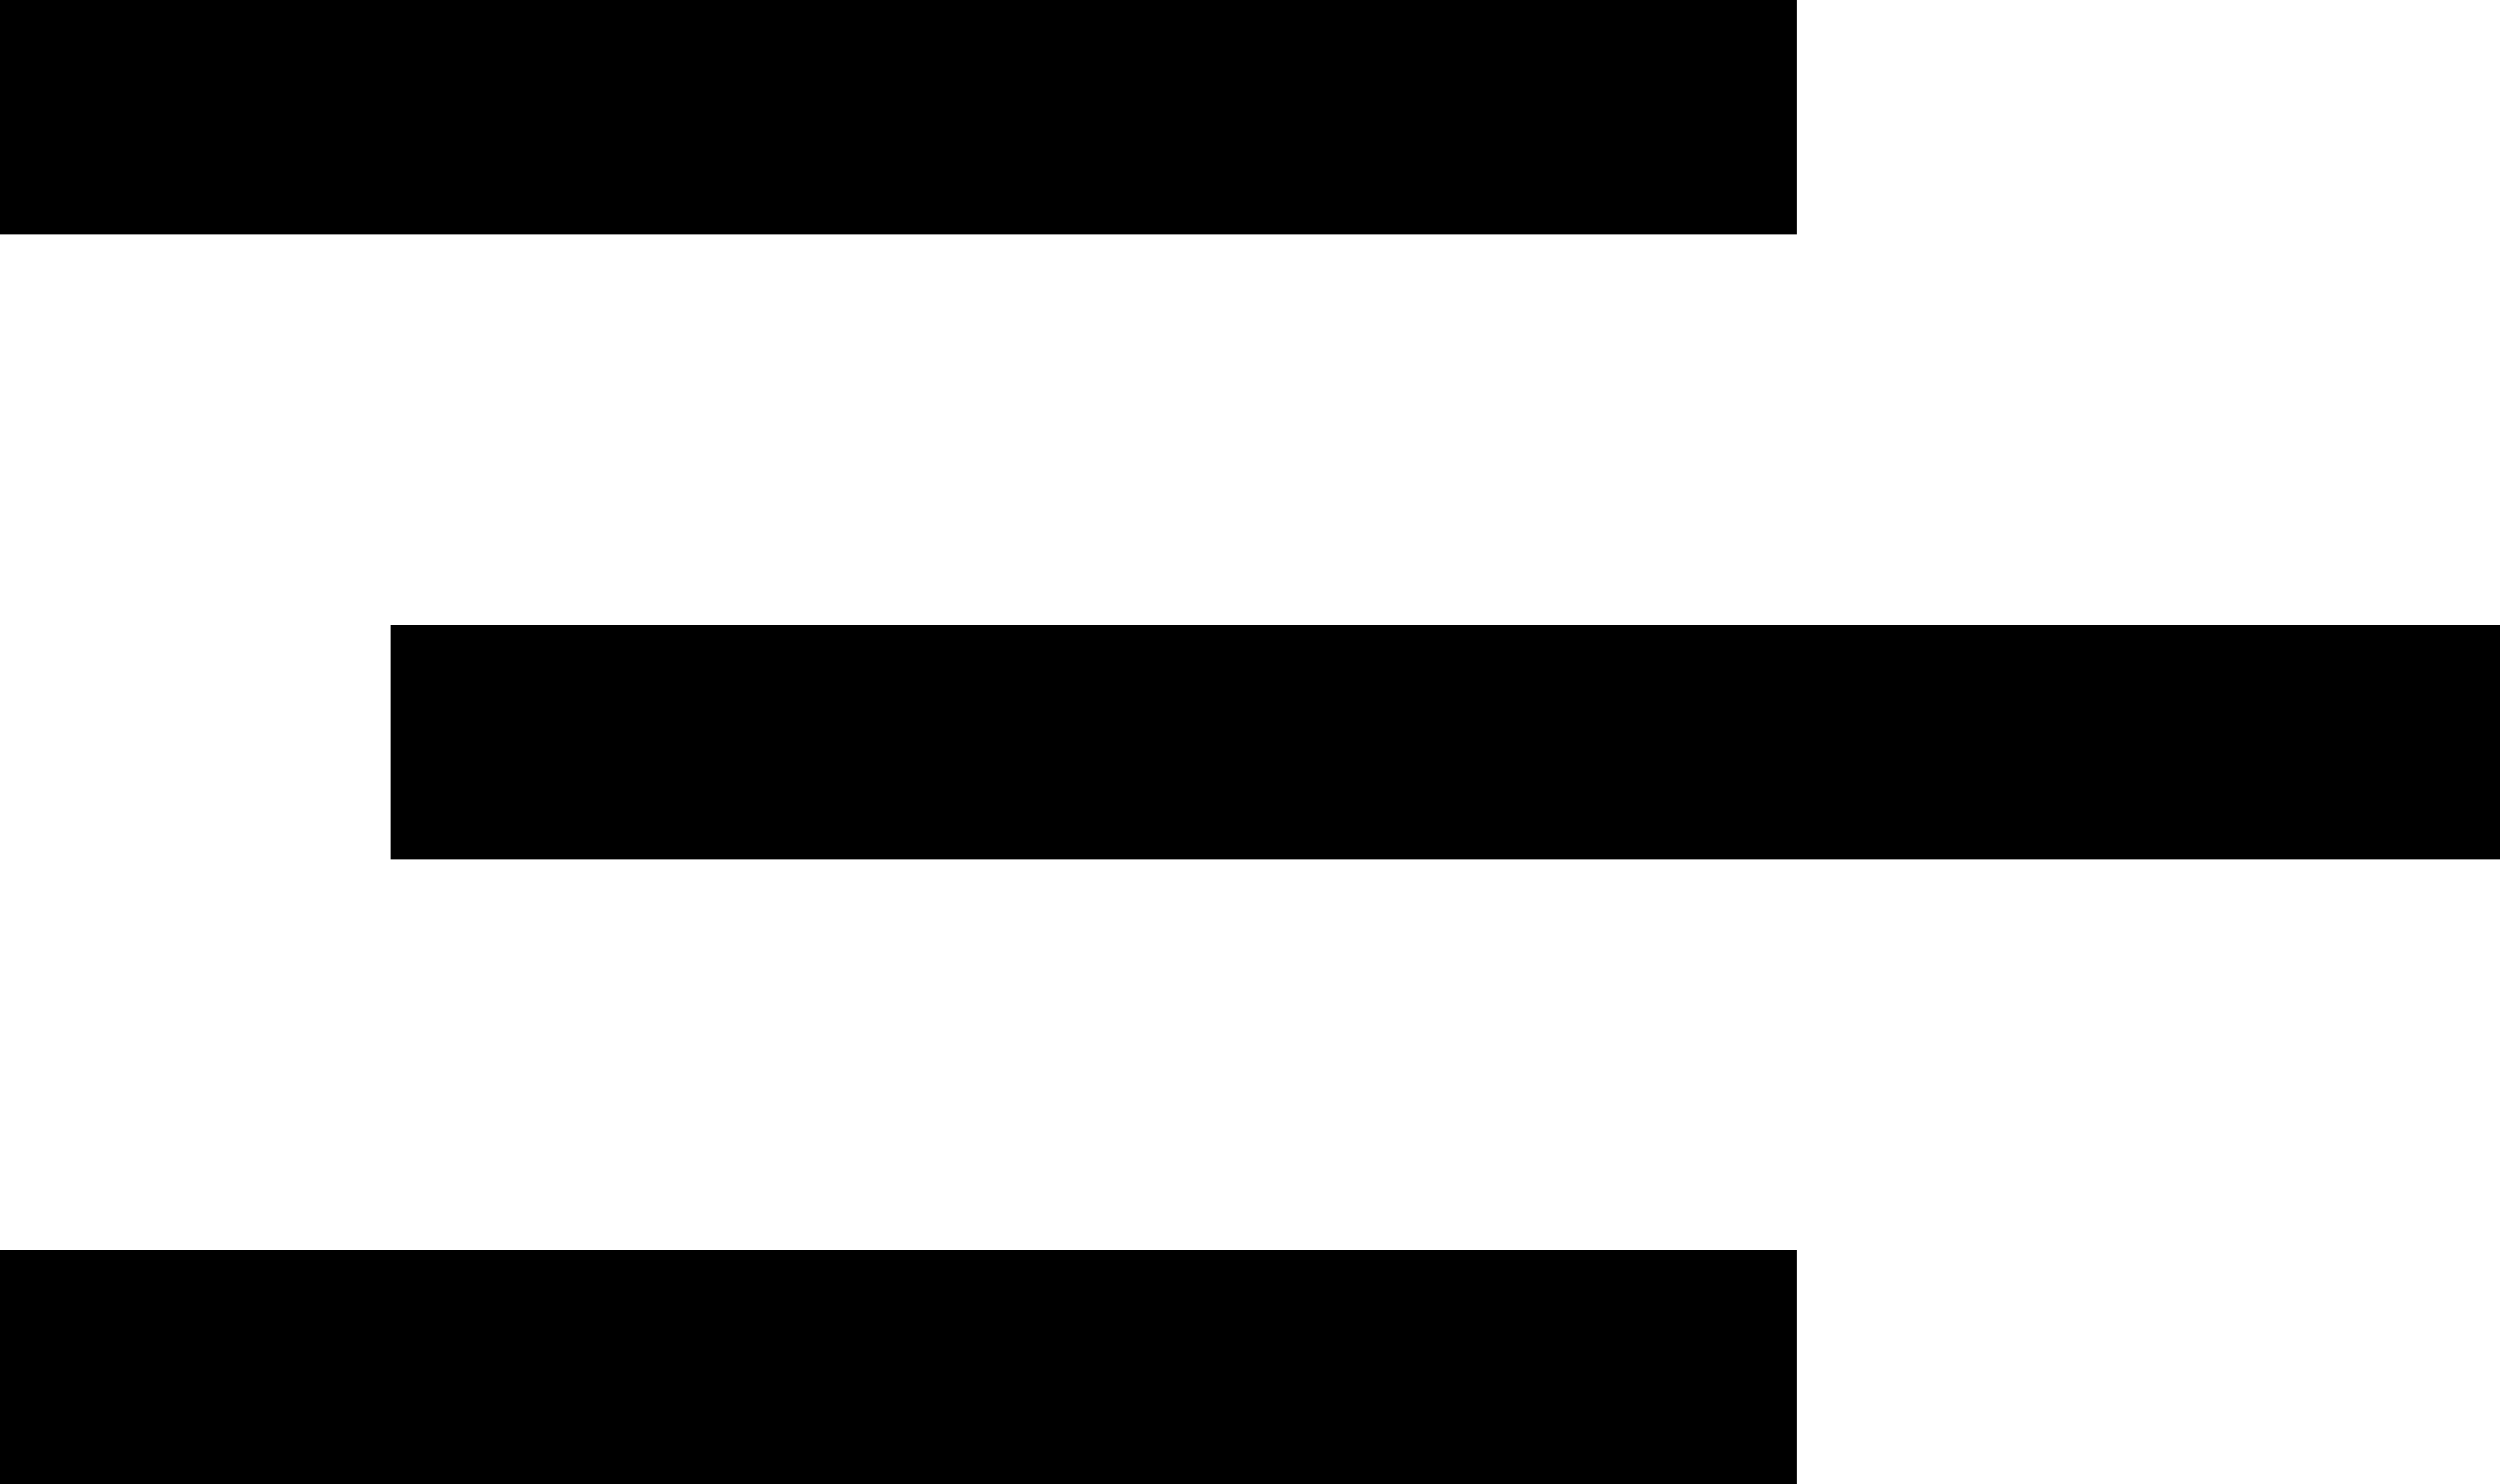<svg width="32" height="19" viewBox="0 0 32 19" xmlns="http://www.w3.org/2000/svg"><title>menu2-fill</title><g fill="currentColor" fill-rule="evenodd"><path d="M0 0h23v3H0zM5 8h27v3H5zM0 16h23v3H0z"/></g></svg>